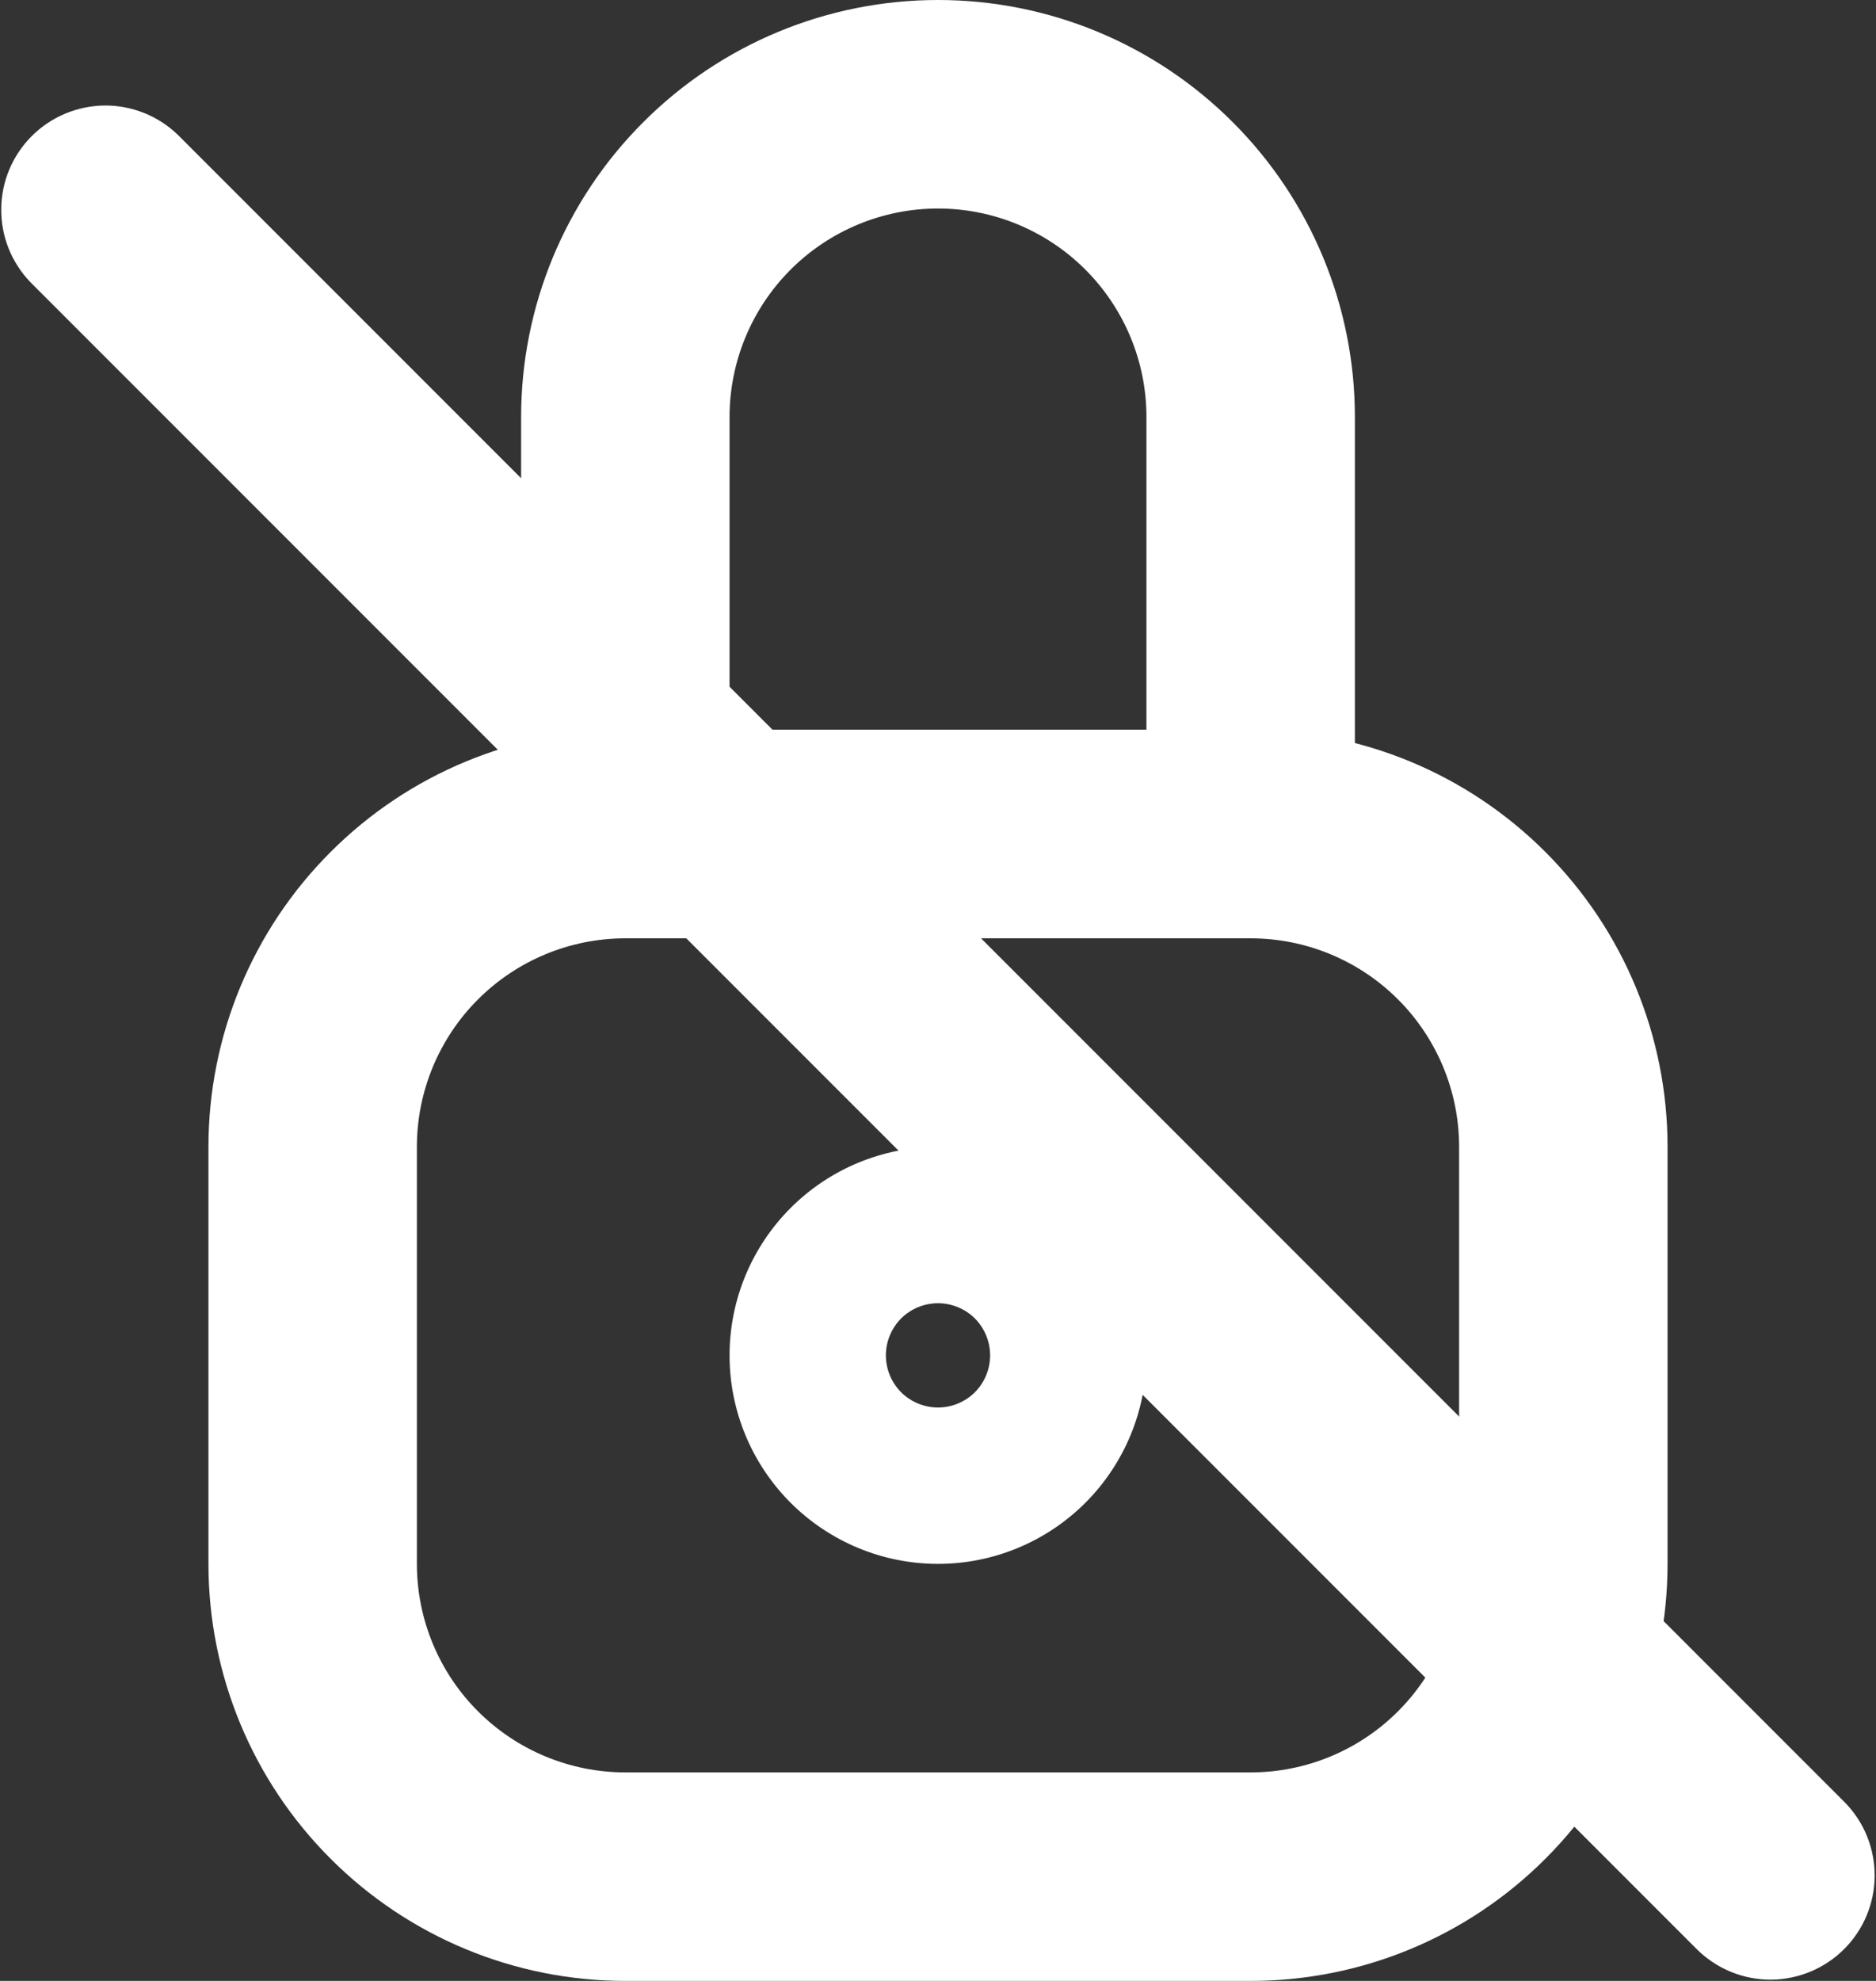 <svg width="18" height="19" viewBox="0 0 18 19" fill="none" xmlns="http://www.w3.org/2000/svg">
<rect x="0" y="0" width="18" height="19" fill="#333333" stroke="none"/>
<path fill-rule="evenodd" clip-rule="evenodd" d="M7 13C7 13.53 7.211 14.039 7.586 14.414C7.961 14.789 8.47 15 9 15C9.53 15 10.039 14.789 10.414 14.414C10.789 14.039 11 13.53 11 13C11 12.47 10.789 11.961 10.414 11.586C10.039 11.211 9.53 11 9 11C8.47 11 7.961 11.211 7.586 11.586C7.211 11.961 7 12.47 7 13ZM9.5 13C9.5 13.133 9.447 13.26 9.354 13.354C9.26 13.447 9.133 13.5 9 13.5C8.867 13.5 8.74 13.447 8.646 13.354C8.553 13.26 8.5 13.133 8.5 13C8.5 12.867 8.553 12.74 8.646 12.646C8.74 12.553 8.867 12.5 9 12.5C9.133 12.5 9.26 12.553 9.354 12.646C9.447 12.74 9.5 12.867 9.5 13Z" fill="white"/>
<path fill-rule="evenodd" clip-rule="evenodd" d="M12 7H6C4.939 7 3.922 7.421 3.172 8.172C2.421 8.922 2 9.939 2 11V15C2 16.061 2.421 17.078 3.172 17.828C3.922 18.579 4.939 19 6 19H12C13.061 19 14.078 18.579 14.828 17.828C15.579 17.078 16 16.061 16 15V11C16 9.939 15.579 8.922 14.828 8.172C14.078 7.421 13.061 7 12 7ZM4 11C4 10.47 4.211 9.961 4.586 9.586C4.961 9.211 5.47 9 6 9H12C12.53 9 13.039 9.211 13.414 9.586C13.789 9.961 14 10.47 14 11V15C14 15.53 13.789 16.039 13.414 16.414C13.039 16.789 12.53 17 12 17H6C5.47 17 4.961 16.789 4.586 16.414C4.211 16.039 4 15.53 4 15V11Z" fill="white"/>
<path fill-rule="evenodd" clip-rule="evenodd" d="M13 4C13 2.939 12.579 1.922 11.828 1.172C11.078 0.421 10.061 0 9 0C7.939 0 6.922 0.421 6.172 1.172C5.421 1.922 5 2.939 5 4V9H13V4ZM11 4V7H7V4C7 3.47 7.211 2.961 7.586 2.586C7.961 2.211 8.47 2 9 2C9.53 2 10.039 2.211 10.414 2.586C10.789 2.961 11 3.47 11 4Z" fill="white"/>
<path d="M0.292 2.707C0.11 2.518 0.009 2.266 0.012 2.004C0.014 1.741 0.119 1.491 0.305 1.305C0.49 1.12 0.741 1.015 1.003 1.012C1.265 1.01 1.518 1.111 1.706 1.293L17.706 17.293C17.889 17.482 17.989 17.734 17.987 17.996C17.985 18.259 17.88 18.509 17.694 18.695C17.509 18.88 17.258 18.985 16.996 18.988C16.734 18.99 16.481 18.889 16.292 18.707L0.292 2.707Z" fill="white"/>
</svg>
